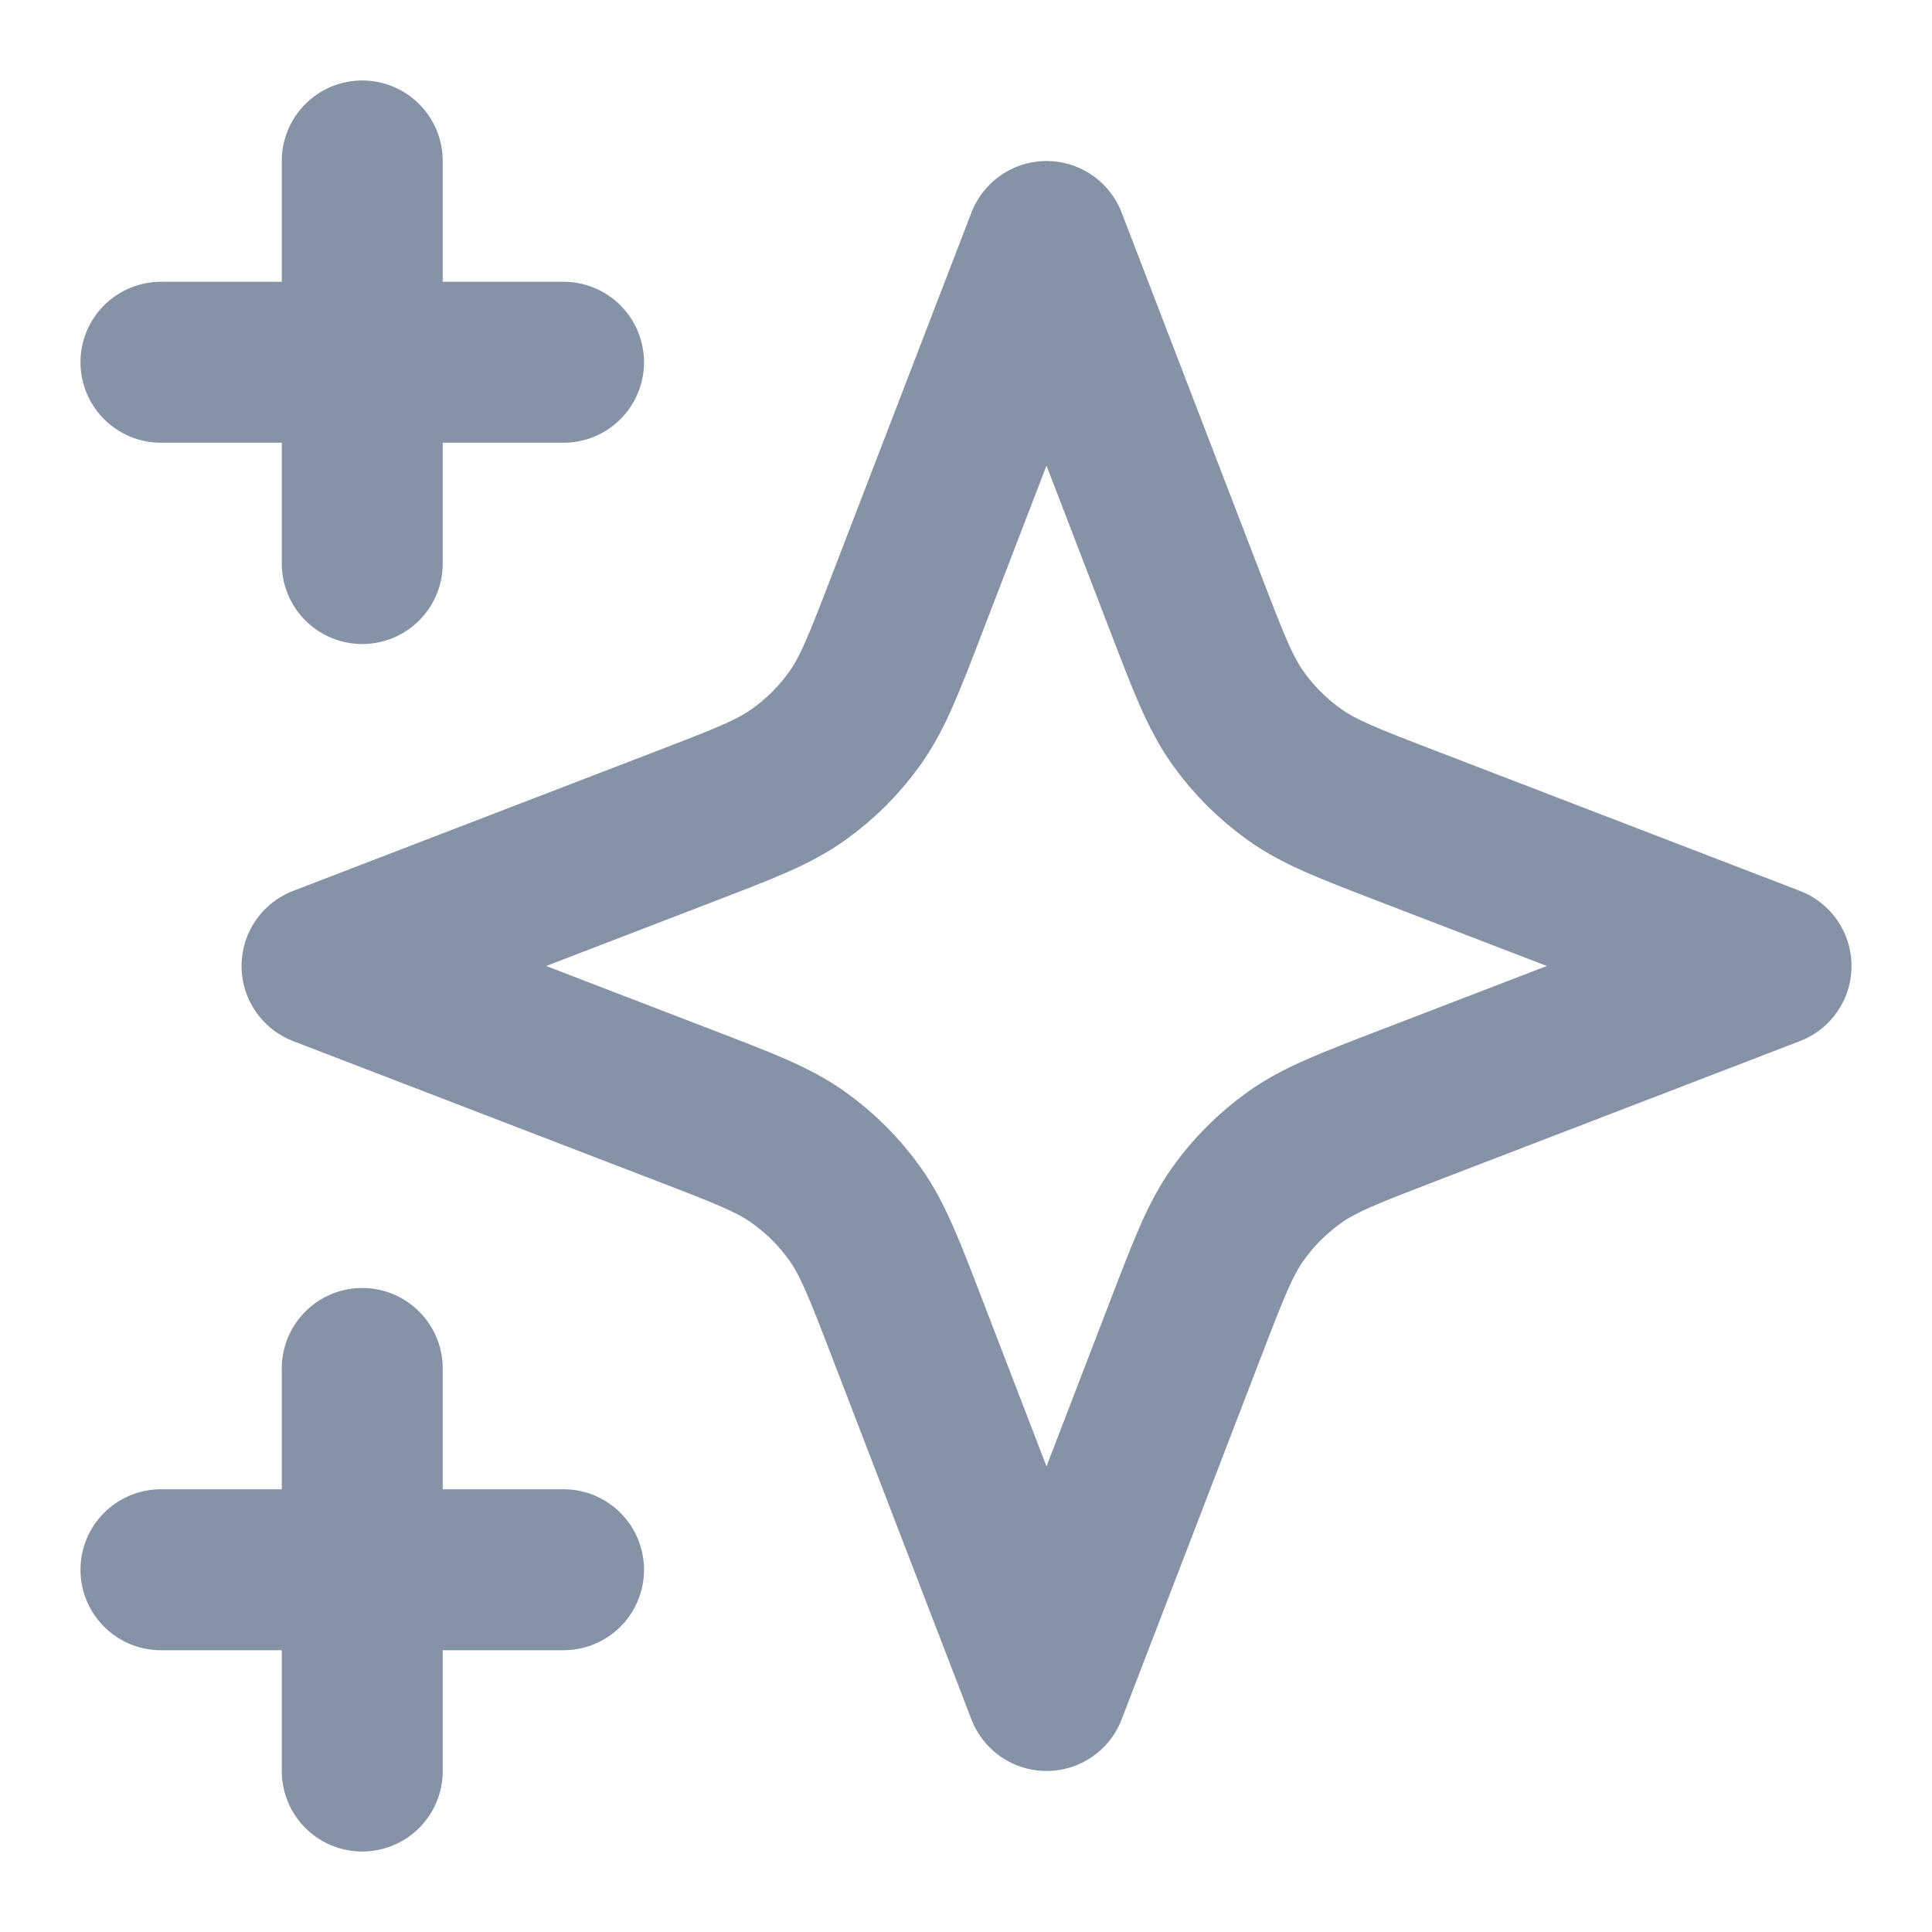 <svg width="16" height="16" viewBox="0 0 16 16" fill="none" xmlns="http://www.w3.org/2000/svg">
<g clip-path="url(#clip0_840_13193)">
<path d="M3 14.667V11.333M3 4.667V1.333M1.333 3H4.667M1.333 13H4.667M8.667 2L7.51 5.006C7.322 5.495 7.228 5.739 7.082 5.945C6.953 6.127 6.794 6.286 6.611 6.416C6.406 6.562 6.161 6.656 5.672 6.844L2.667 8L5.672 9.156C6.161 9.344 6.406 9.438 6.611 9.584C6.794 9.714 6.953 9.873 7.082 10.055C7.228 10.261 7.322 10.505 7.51 10.994L8.667 14L9.823 10.994C10.011 10.505 10.105 10.261 10.251 10.055C10.38 9.873 10.54 9.714 10.722 9.584C10.927 9.438 11.172 9.344 11.661 9.156L14.667 8L11.661 6.844C11.172 6.656 10.927 6.562 10.722 6.416C10.54 6.286 10.38 6.127 10.251 5.945C10.105 5.739 10.011 5.495 9.823 5.006L8.667 2Z" stroke="#8693A6" stroke-width="1.333" stroke-linecap="round" stroke-linejoin="round"/>
</g>
<defs>
<clipPath id="clip0_840_13193">
<rect width="16" height="16" fill="white"/>
</clipPath>
</defs>
</svg>
